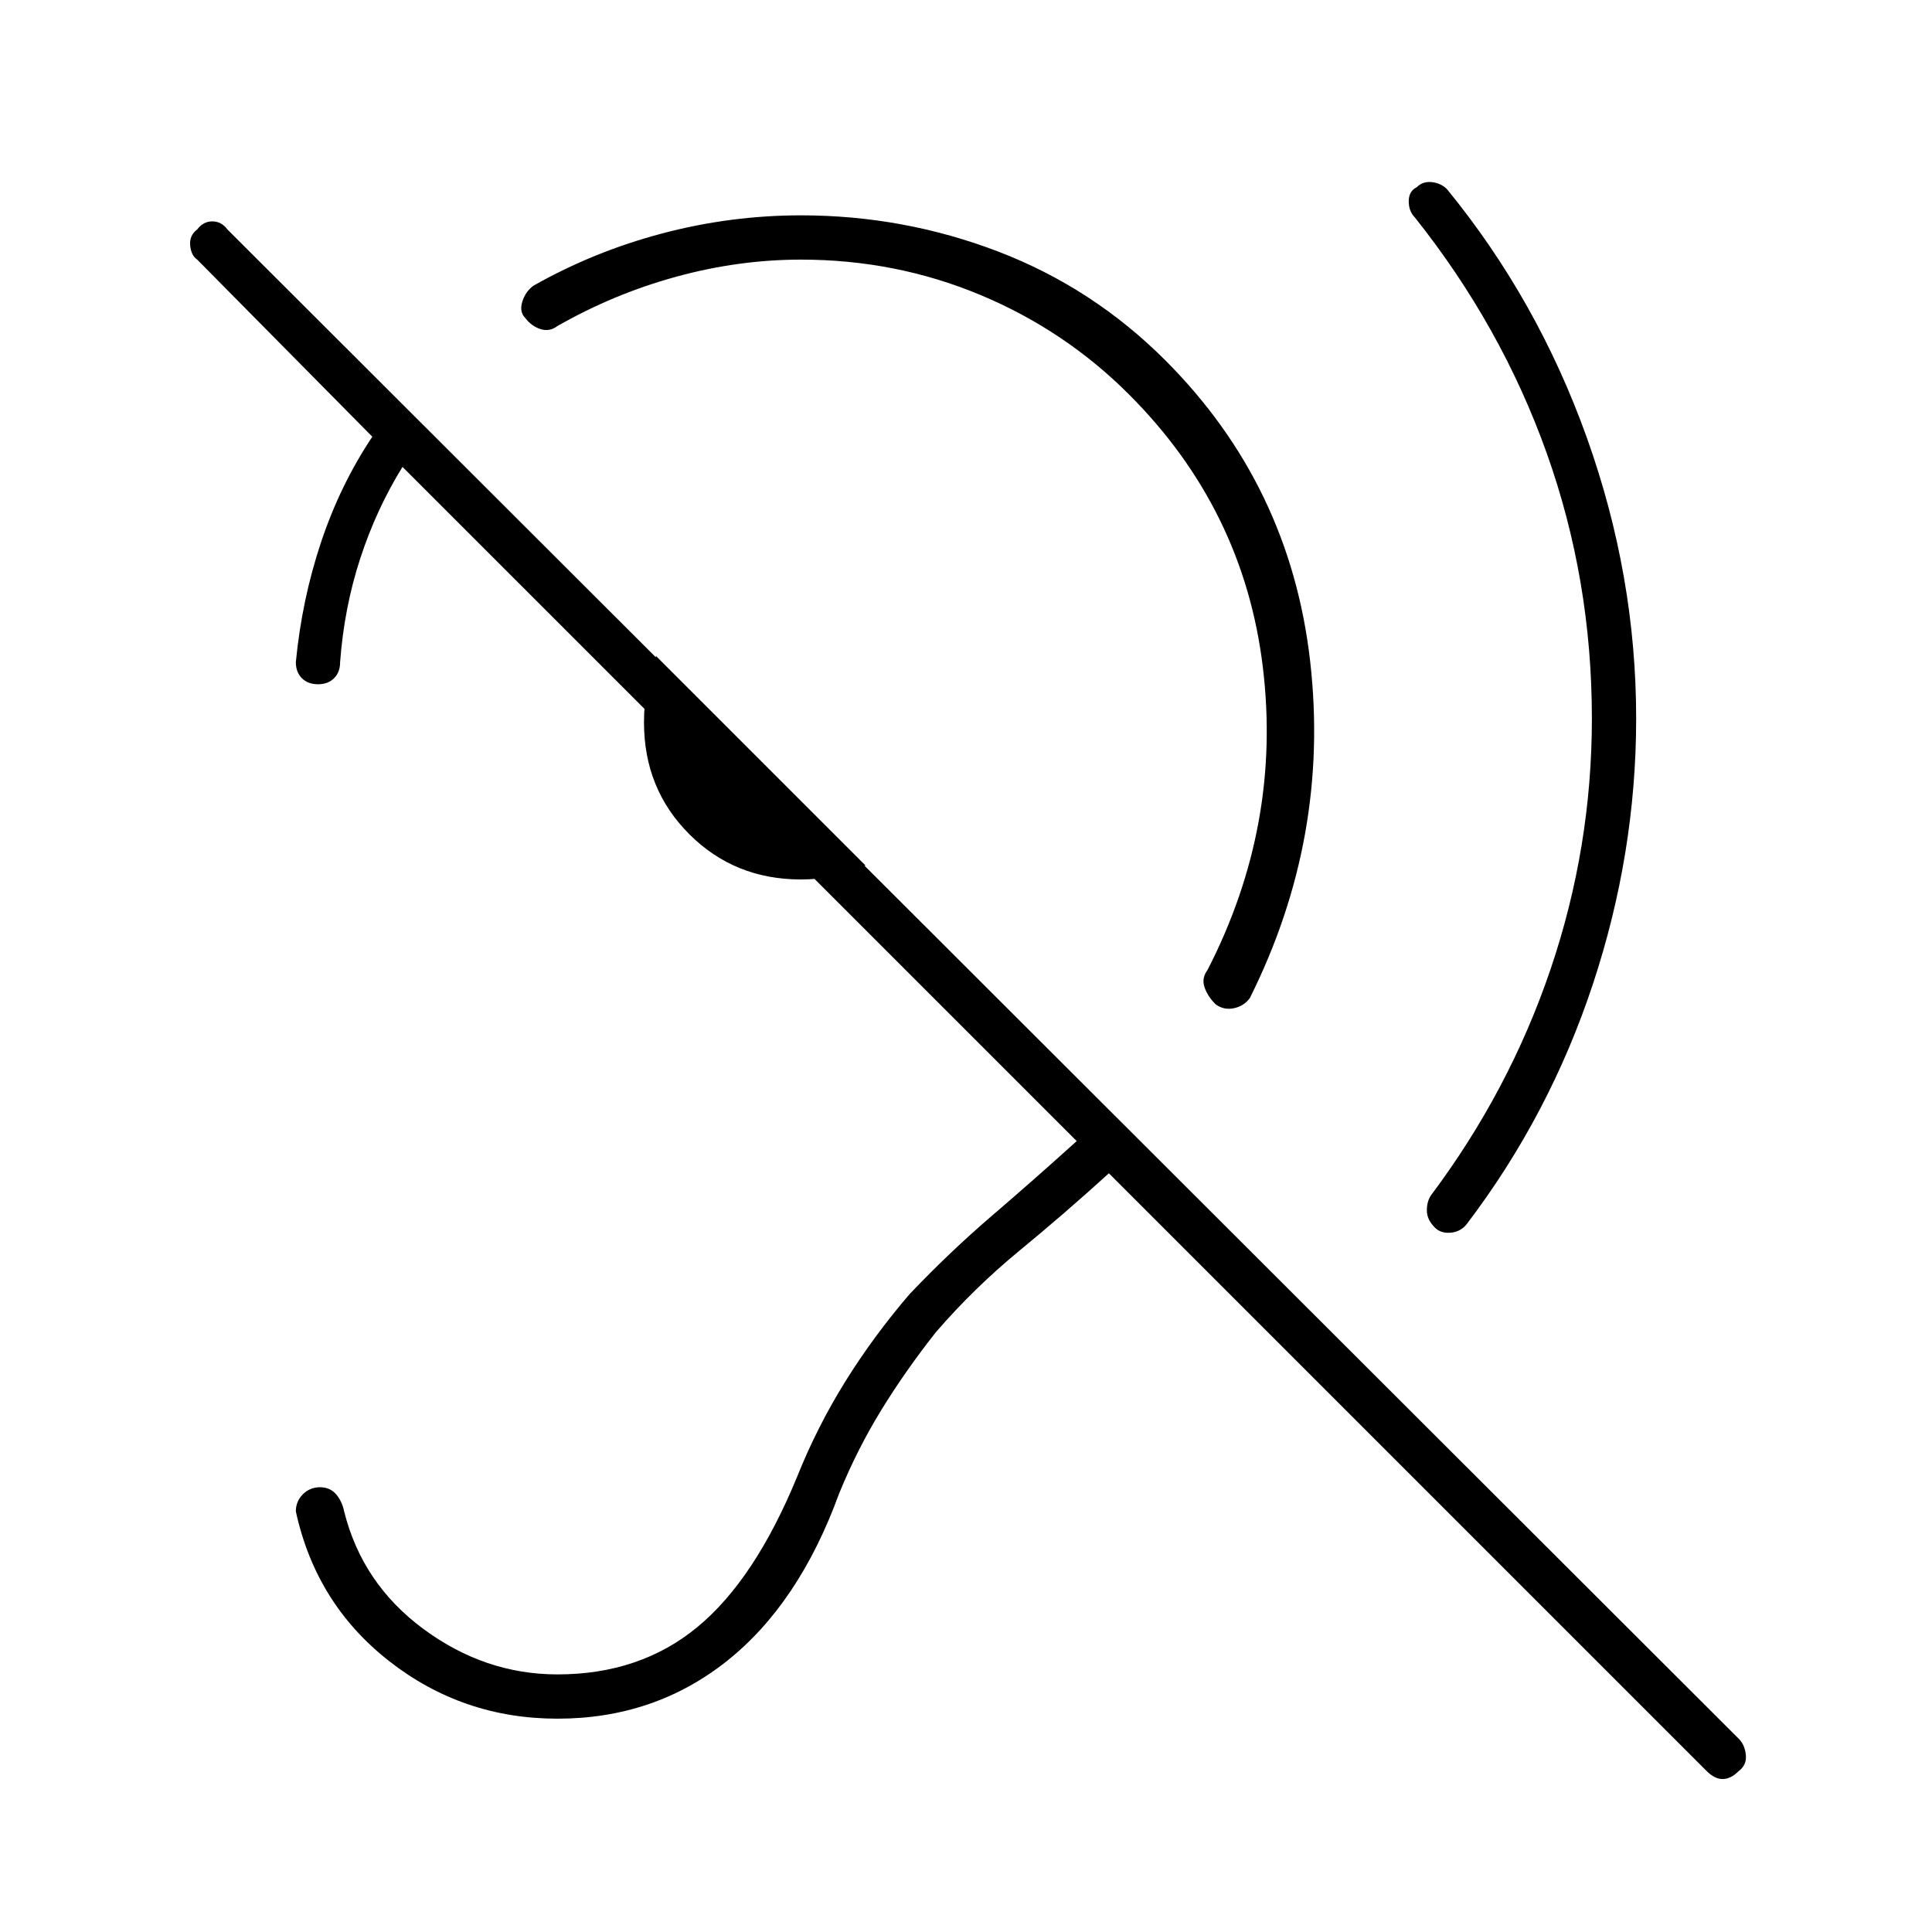 <svg xmlns="http://www.w3.org/2000/svg" height="48" viewBox="0 -960 960 960" width="48"><path d="M398-831q-31 0-62 8.5T277-798q-4 3-8.5 1.5T261-802q-3-3-1.5-8t5.5-8q30-17 64-26t69-9q51 0 98 18t83 54q62 62 72 149.5T621-464q-3 4-8 5t-9-2q-4-4-5.5-8.5t1.5-8.5q37-72 27.5-150.5T561-764q-32-32-74-49.5T398-831Zm0 308q-33 0-55.5-22.5T320-601q0-9 1.5-17t4.5-16l104 104q-7 4-15.5 5.5T398-523ZM848-80 551-377q-22 20-44.5 38.5T465-298q-15 19-27 38.5T417-218q-20 55-56 83.5T277-106q-47 0-83.5-28.5T147-209q0-5 3.5-8.5t8.5-3.5q5 0 8 3.5t4 8.5q9 36 39.5 58.5T277-128q41 0 69.5-23.5T396-226q10-25 24-47.5t32-43.5q20-21 41-39t42-37L200-728q-13 21-21 45.5T169-631q0 5-3 8t-8 3q-5 0-8-3t-3-8q3-31 12.5-59.5T185-743l-87-88q-3-2-3.5-7t3.5-8q3-4 7.5-4t7.5 4L864-96q3 3 3.5 8t-3.5 8q-4 4-8 4t-8-4Zm-57-523q0-69-22.5-132T703-852q-3-3-3-8t4-7q3-3 7.5-2.5t7.5 3.5q45 55 69.5 123.5T813-603q0 67-21.5 132T729-352q-3 4-8 4.5t-8-2.5q-4-4-4-8.5t2-7.5q39-52 59.5-112.5T791-603Z"/></svg>